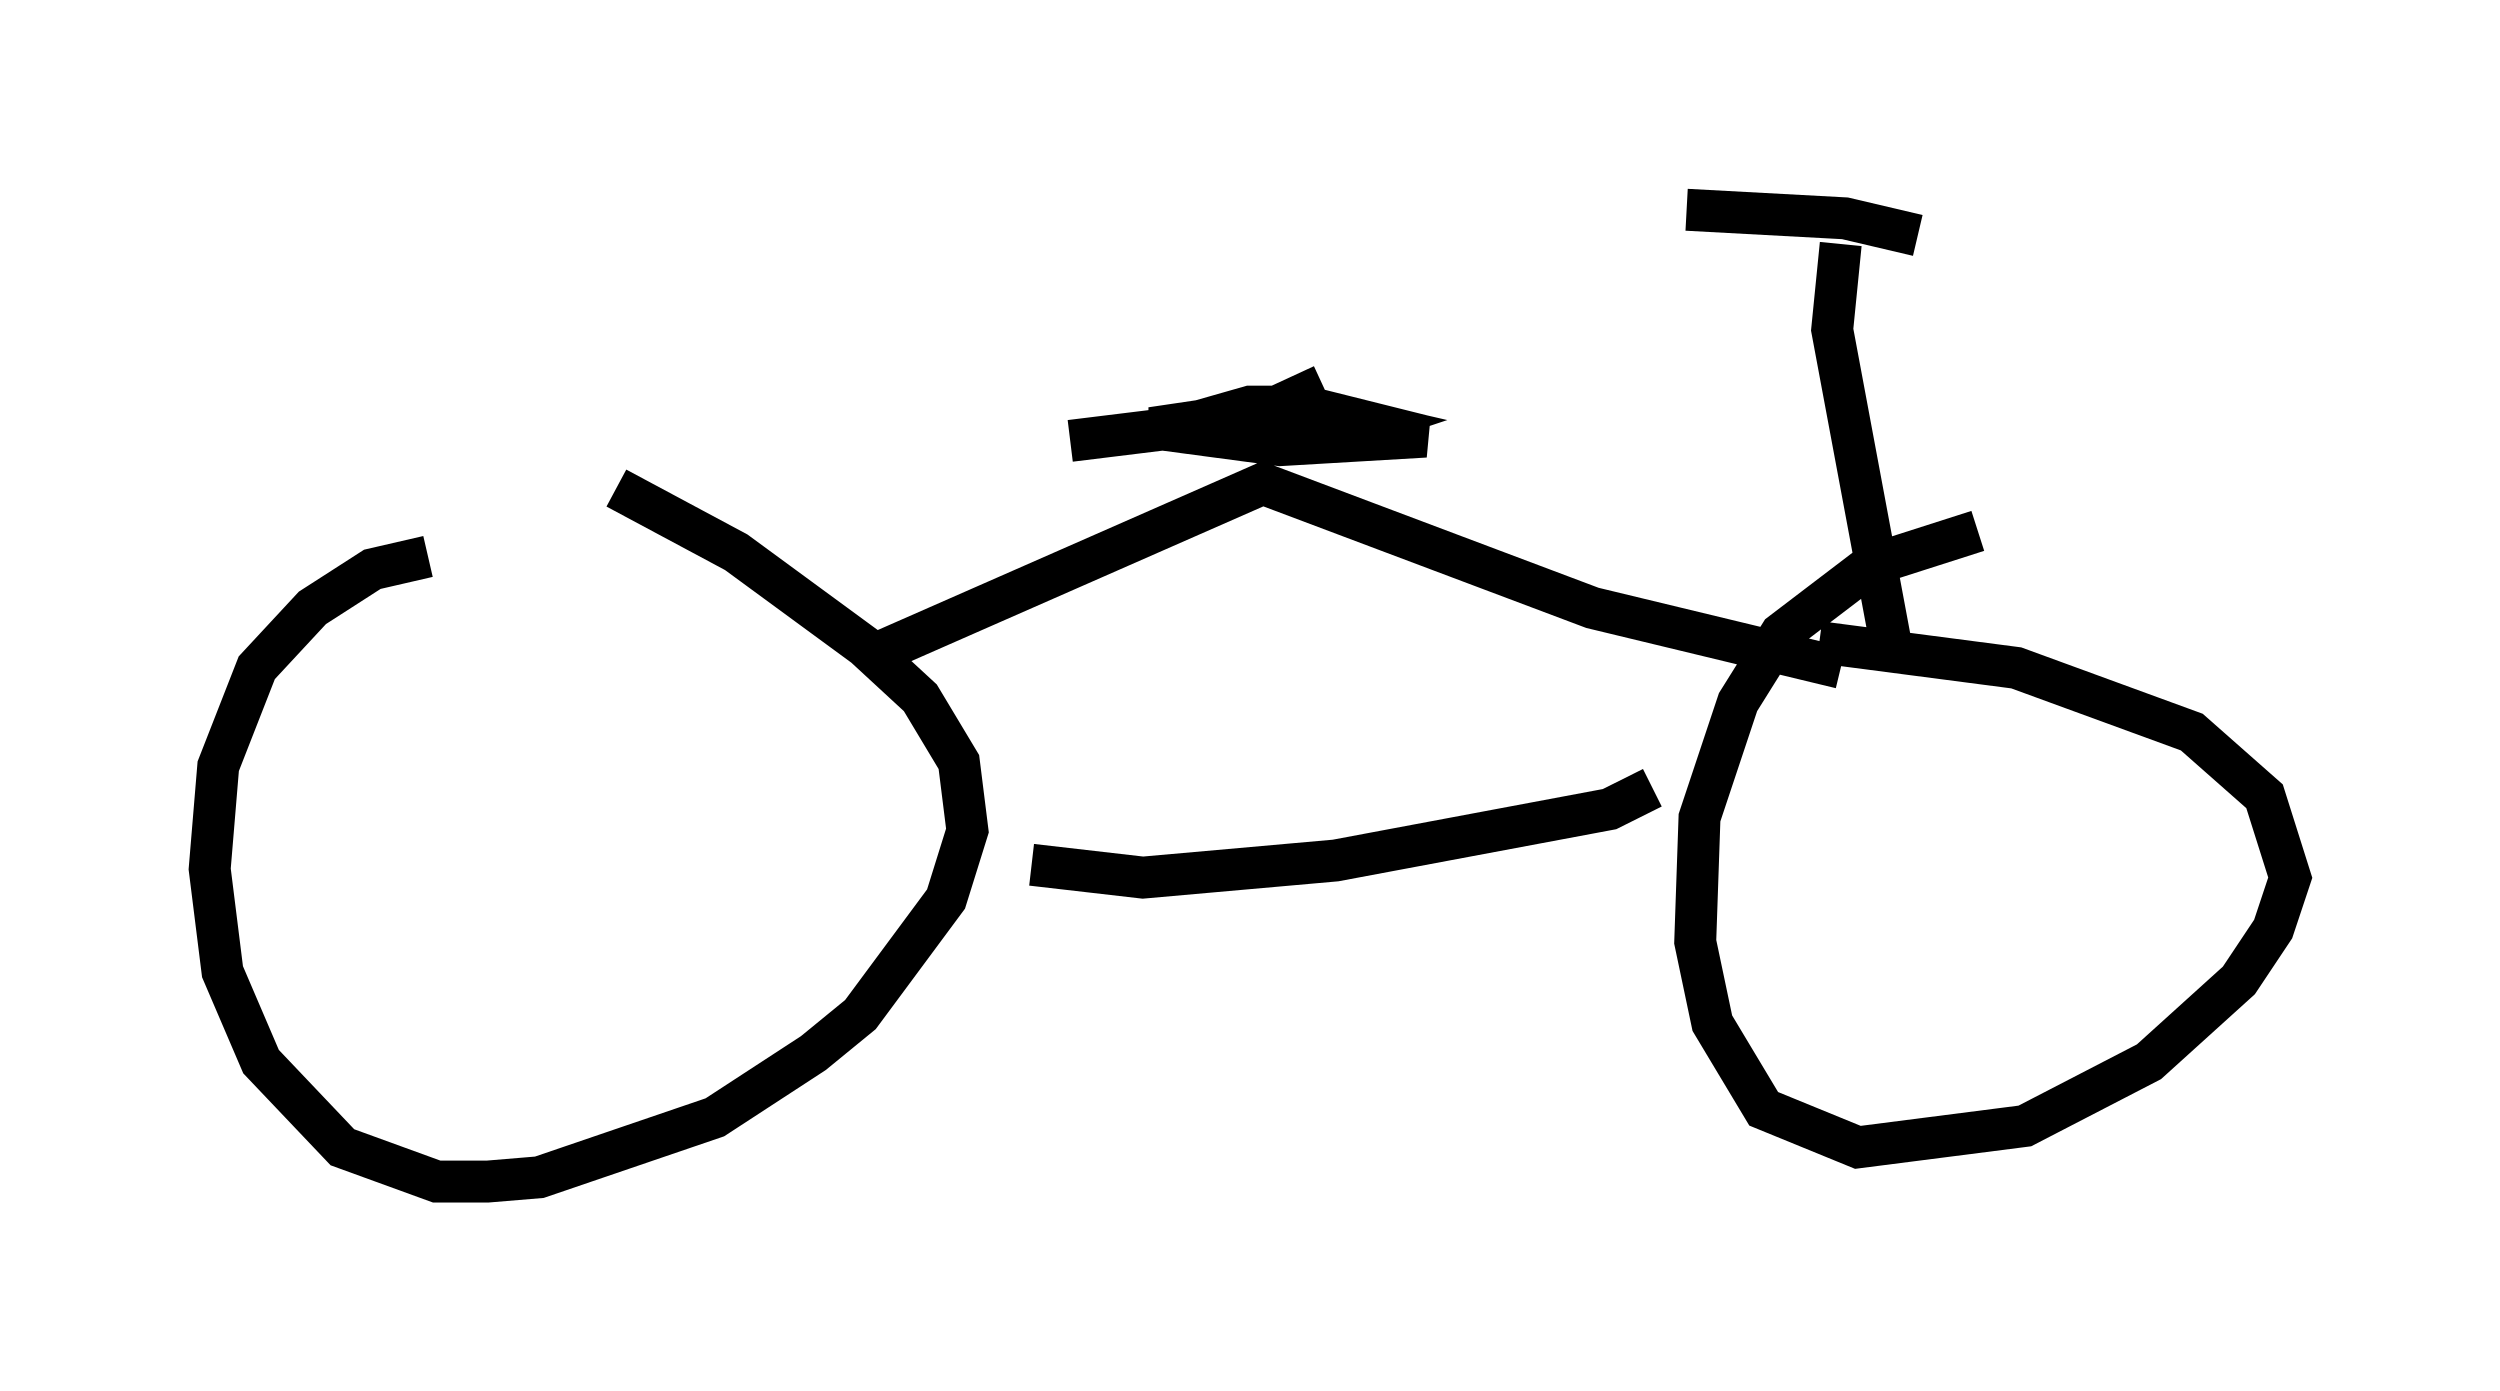 <?xml version="1.0" encoding="utf-8" ?>
<svg baseProfile="full" height="33.173" version="1.1" width="59.613" xmlns="http://www.w3.org/2000/svg" xmlns:ev="http://www.w3.org/2001/xml-events" xmlns:xlink="http://www.w3.org/1999/xlink"><defs /><rect fill="white" height="33.173" width="59.613" x="0" y="0" /><path d="M12.146, 13.371 m-1.94, -0.102 l-1.327, 0.306 -1.429, 0.919 l-1.327, 1.429 -0.919, 2.348 l-0.204, 2.45 0.306, 2.45 l0.919, 2.144 1.94, 2.042 l2.246, 0.817 1.225, 0.0 l1.225, -0.102 4.185, -1.429 l2.348, -1.531 1.123, -0.919 l2.042, -2.756 0.51, -1.633 l-0.204, -1.633 -0.919, -1.531 l-1.327, -1.225 -3.063, -2.246 l-2.858, -1.531 m32.463, 1.021 l-2.552, 0.817 -2.144, 1.633 l-1.021, 1.633 -0.919, 2.756 l-0.102, 2.96 0.408, 1.94 l1.225, 2.042 2.246, 0.919 l3.981, -0.51 2.96, -1.531 l2.144, -1.94 0.817, -1.225 l0.408, -1.225 -0.613, -1.94 l-1.735, -1.531 -4.185, -1.531 l-4.696, -0.613 m-18.784, 5.308 l2.654, 0.306 4.594, -0.408 l6.533, -1.225 1.021, -0.51 m5.717, -3.267 l-1.429, -7.656 0.204, -2.042 m-3.675, -0.817 l3.777, 0.204 1.735, 0.408 m-24.909, 10.004 l9.29, -4.083 7.861, 2.96 l5.921, 1.429 m-12.352, -6.738 l-1.327, 0.613 -2.756, 0.408 l3.063, 0.408 3.471, -0.204 l-2.858, -0.715 -1.327, 0.0 l-1.429, 0.408 1.633, 0.306 l2.042, -0.102 0.613, -0.204 l-1.327, -0.306 -5.819, 0.715 " fill="none" stroke="black" stroke-width="1" /></svg>